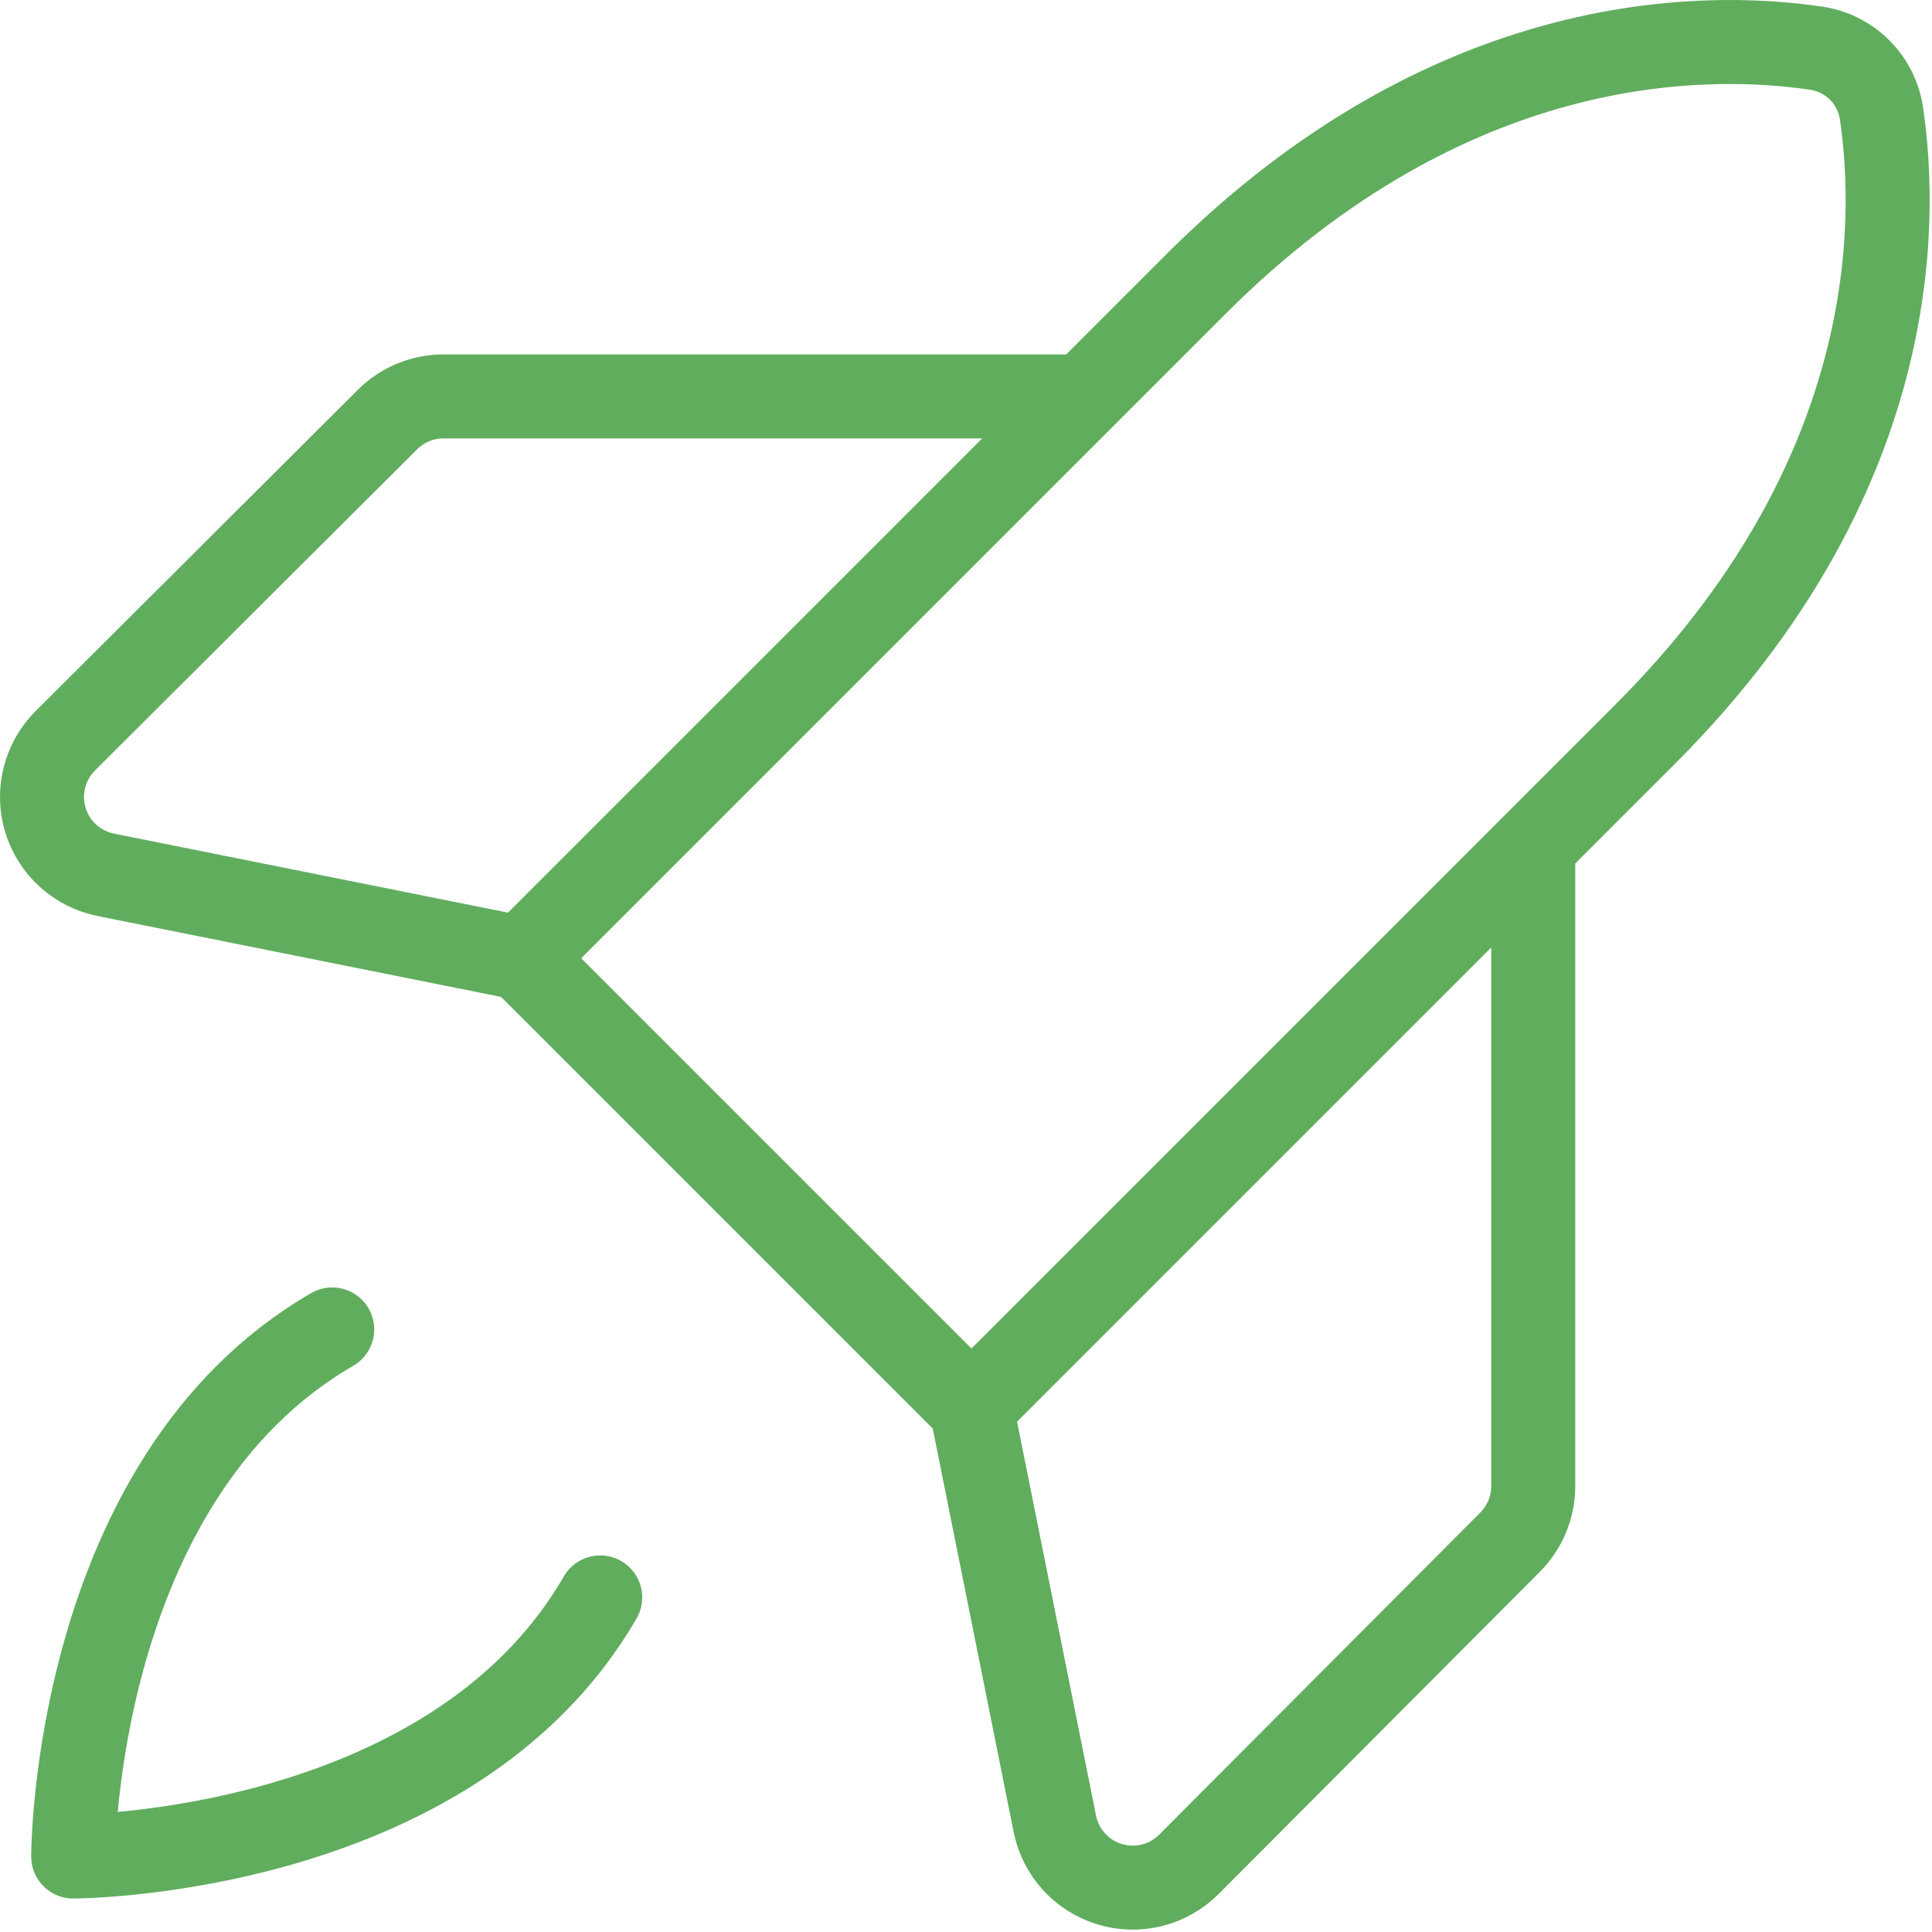 <svg width="92" height="92" viewBox="0 0 92 92" fill="none" xmlns="http://www.w3.org/2000/svg">
<path d="M24.848 45.63L46.26 67.041L78.353 34.948C90.5 22.8 90.358 10.653 89.602 5.454C89.495 4.652 89.127 3.907 88.555 3.335C87.982 2.762 87.237 2.394 86.435 2.287C81.236 1.531 69.089 1.389 56.941 13.536L24.848 45.63ZM24.848 45.63L5.044 41.659C4.372 41.526 3.75 41.212 3.242 40.753C2.735 40.293 2.362 39.704 2.163 39.049C1.964 38.394 1.947 37.697 2.113 37.033C2.279 36.369 2.622 35.763 3.106 35.278L18.42 20.011C19.118 19.299 20.07 18.891 21.067 18.877H51.6M73.012 40.287V70.821C72.997 71.818 72.59 72.769 71.877 73.468L56.61 88.782C56.126 89.265 55.52 89.609 54.855 89.775C54.191 89.941 53.495 89.923 52.839 89.724C52.184 89.525 51.596 89.152 51.136 88.645C50.676 88.138 50.363 87.515 50.23 86.844L46.259 67.04M28.582 76.068C21.445 88.405 3.484 88.405 3.484 88.405C3.484 88.405 3.484 70.444 15.82 63.307" stroke="#60AD5E" stroke-width="4" stroke-linecap="round" stroke-linejoin="round"/>
</svg>
